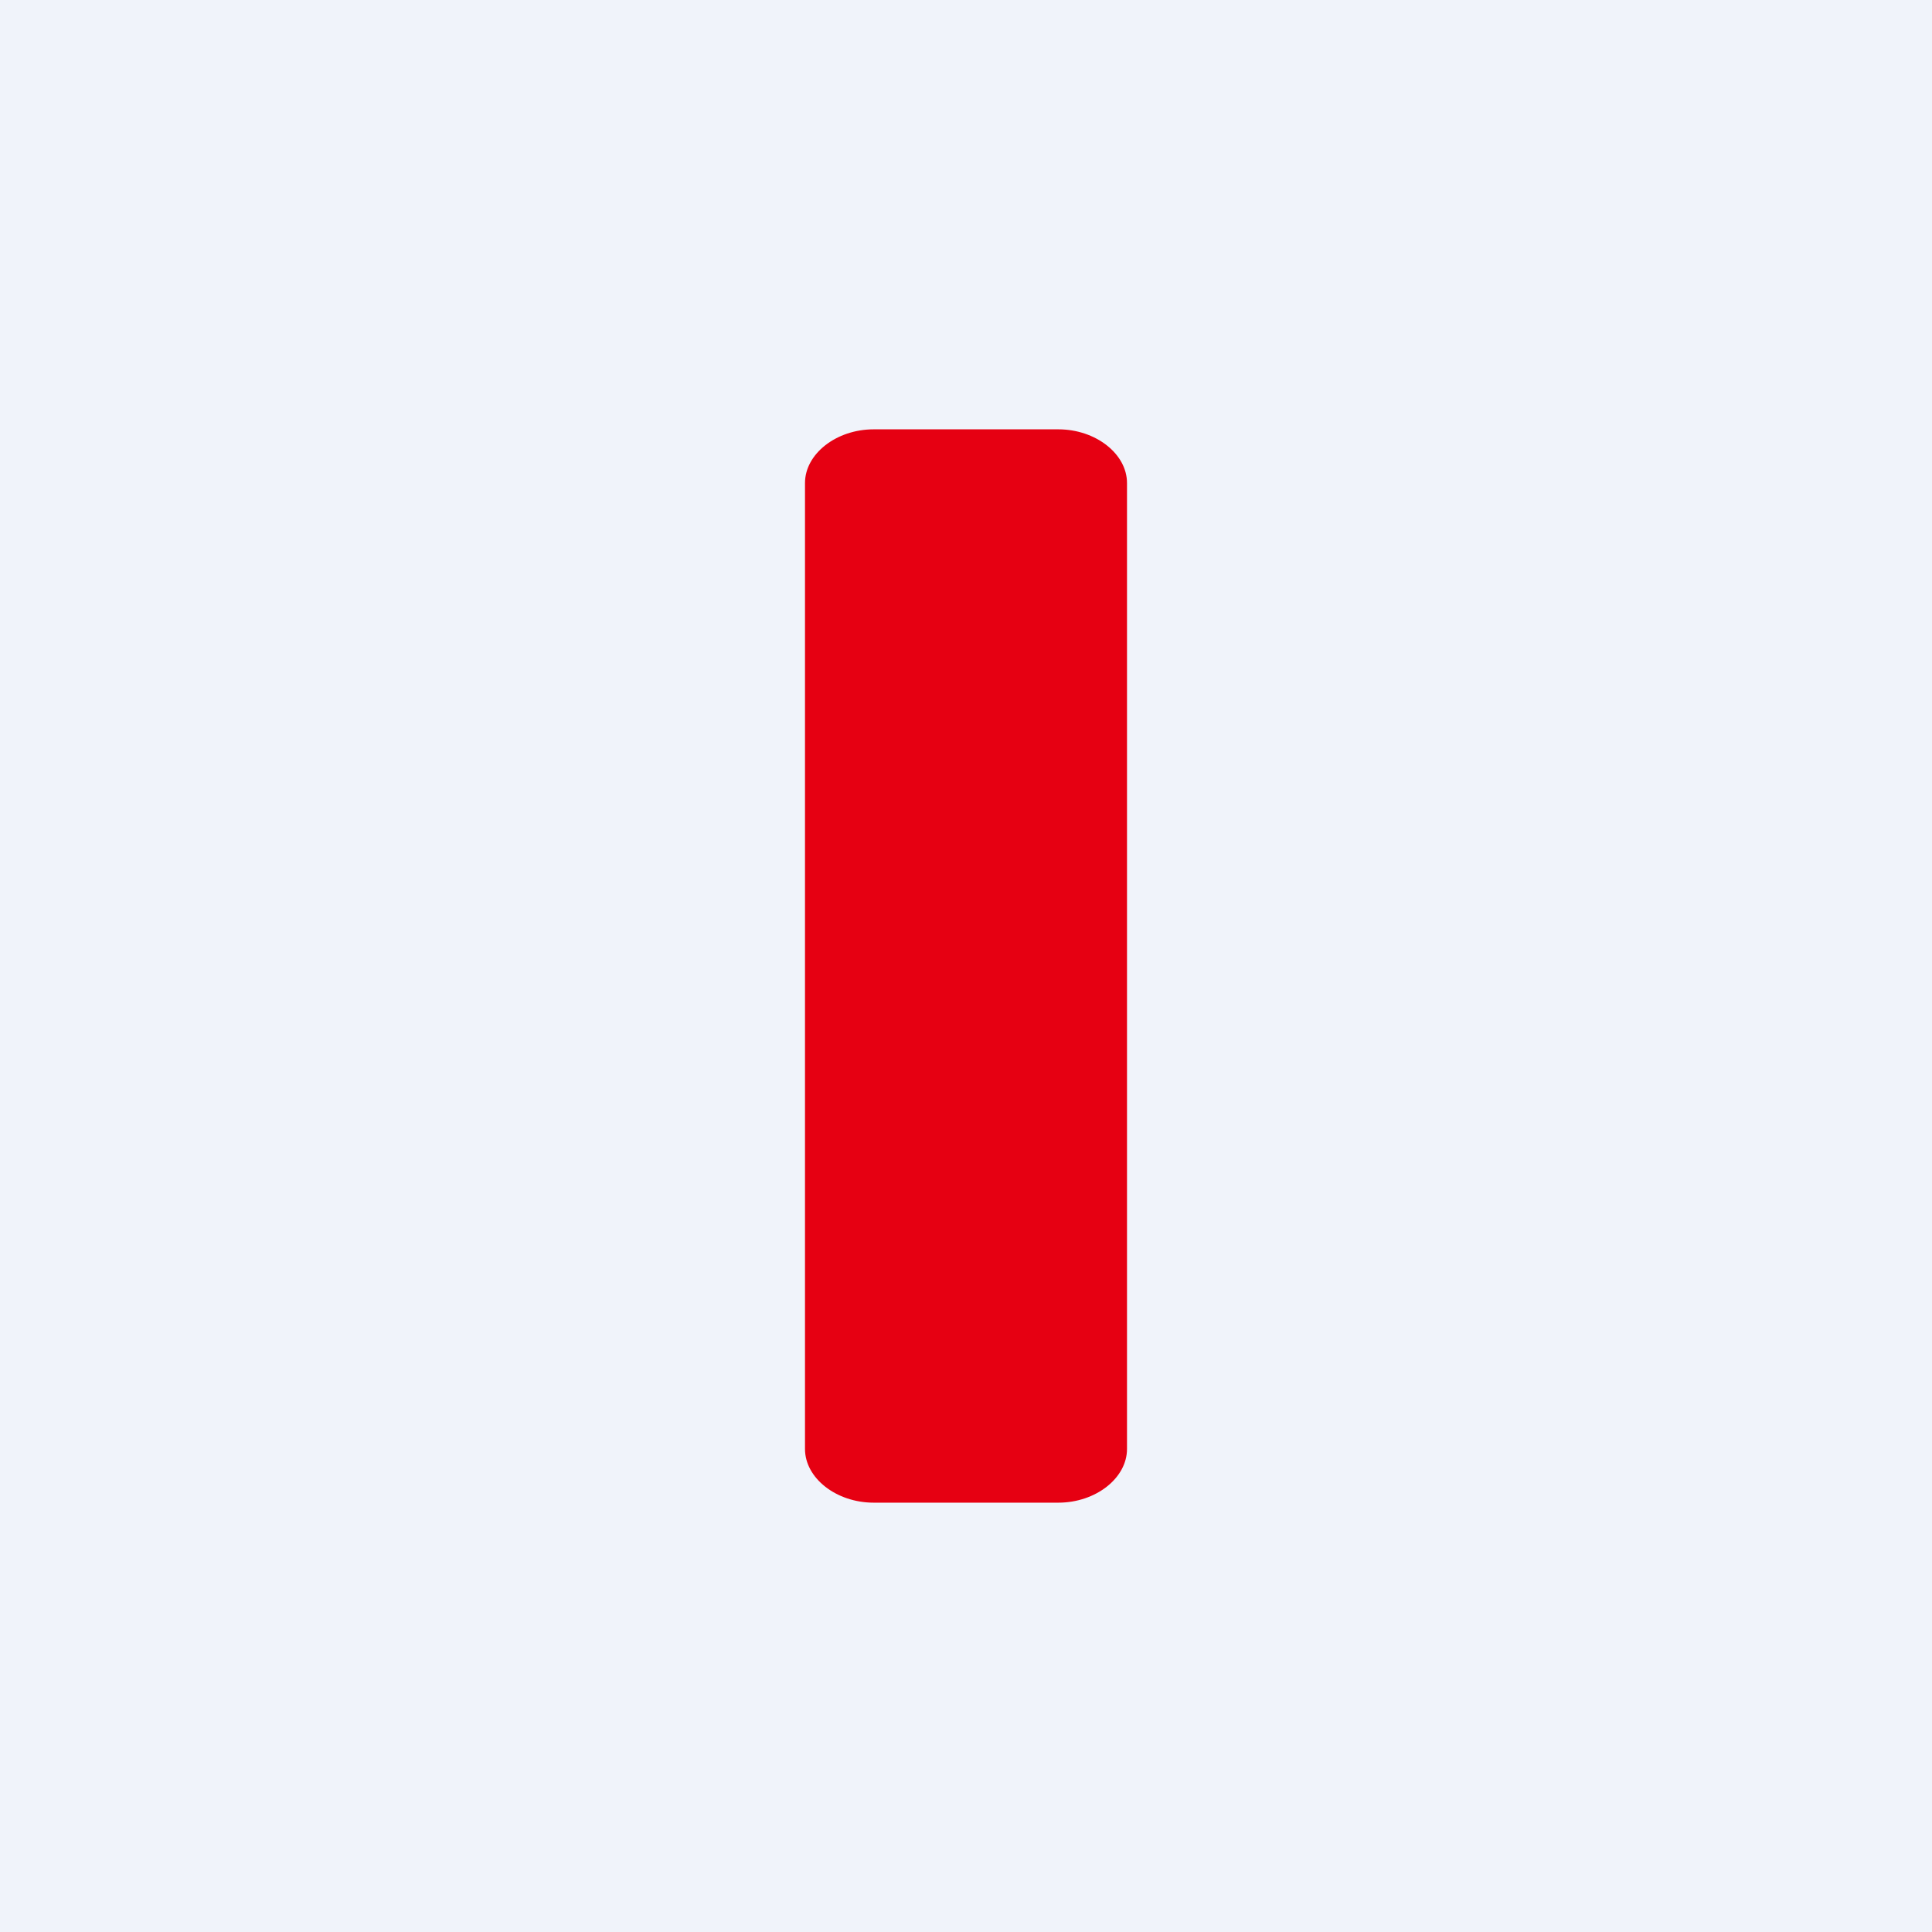 <!-- by TradingView --><svg width="18" height="18" viewBox="0 0 18 18" xmlns="http://www.w3.org/2000/svg"><path fill="#F0F3FA" d="M0 0h18v18H0z"/><path d="M9.86 4H8.14c-.35 0-.64.23-.64.5v9c0 .27.29.5.64.5h1.72c.35 0 .64-.23.64-.5v-9c0-.27-.29-.5-.64-.5Z" fill="#E60012"/></svg>